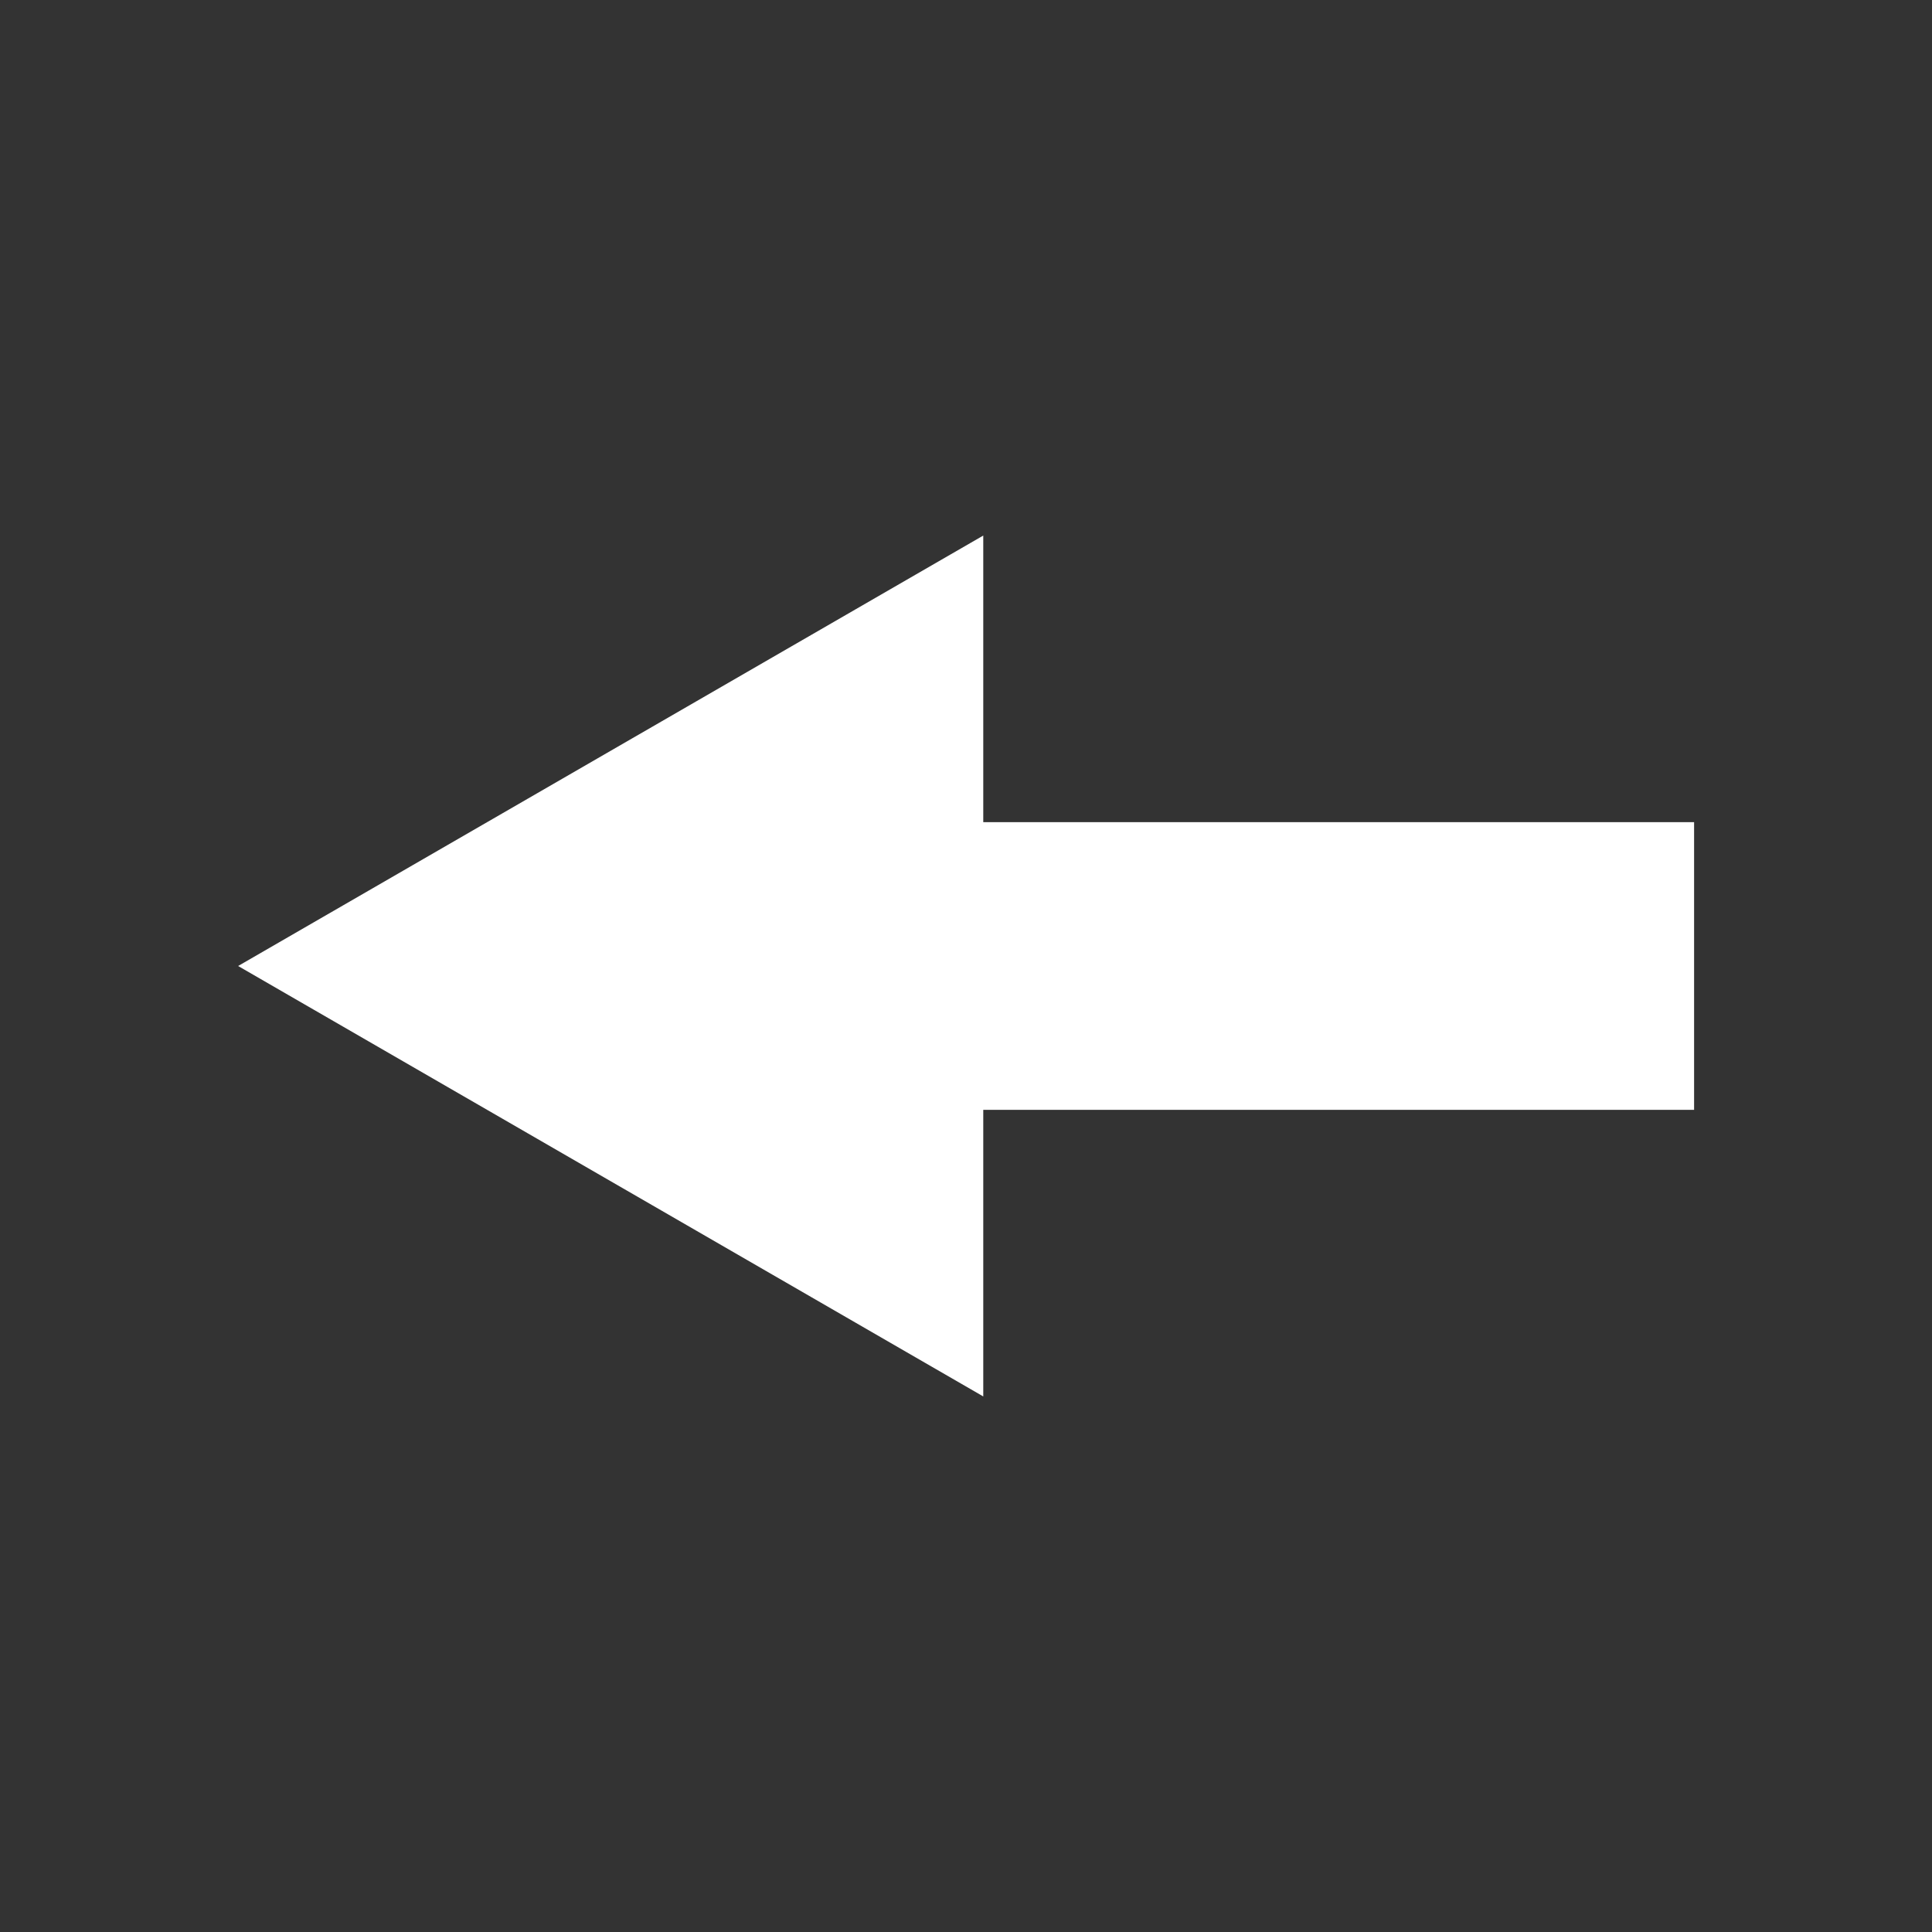 <svg id="Layer_1" data-name="Layer 1" xmlns="http://www.w3.org/2000/svg" viewBox="0 0 87.3 87.3"><rect x="0" y="0" width="87.3" height="87.3" fill="#333333" stroke="none"/><defs><style>.cls-1{fill:#fff;}</style></defs><title>arrow</title><polygon class="cls-1" points="76.55 37.15 44.43 37.15 44.43 24.2 10.76 43.65 44.43 63.1 44.43 50.15 76.55 50.15 76.55 37.15"/></svg>